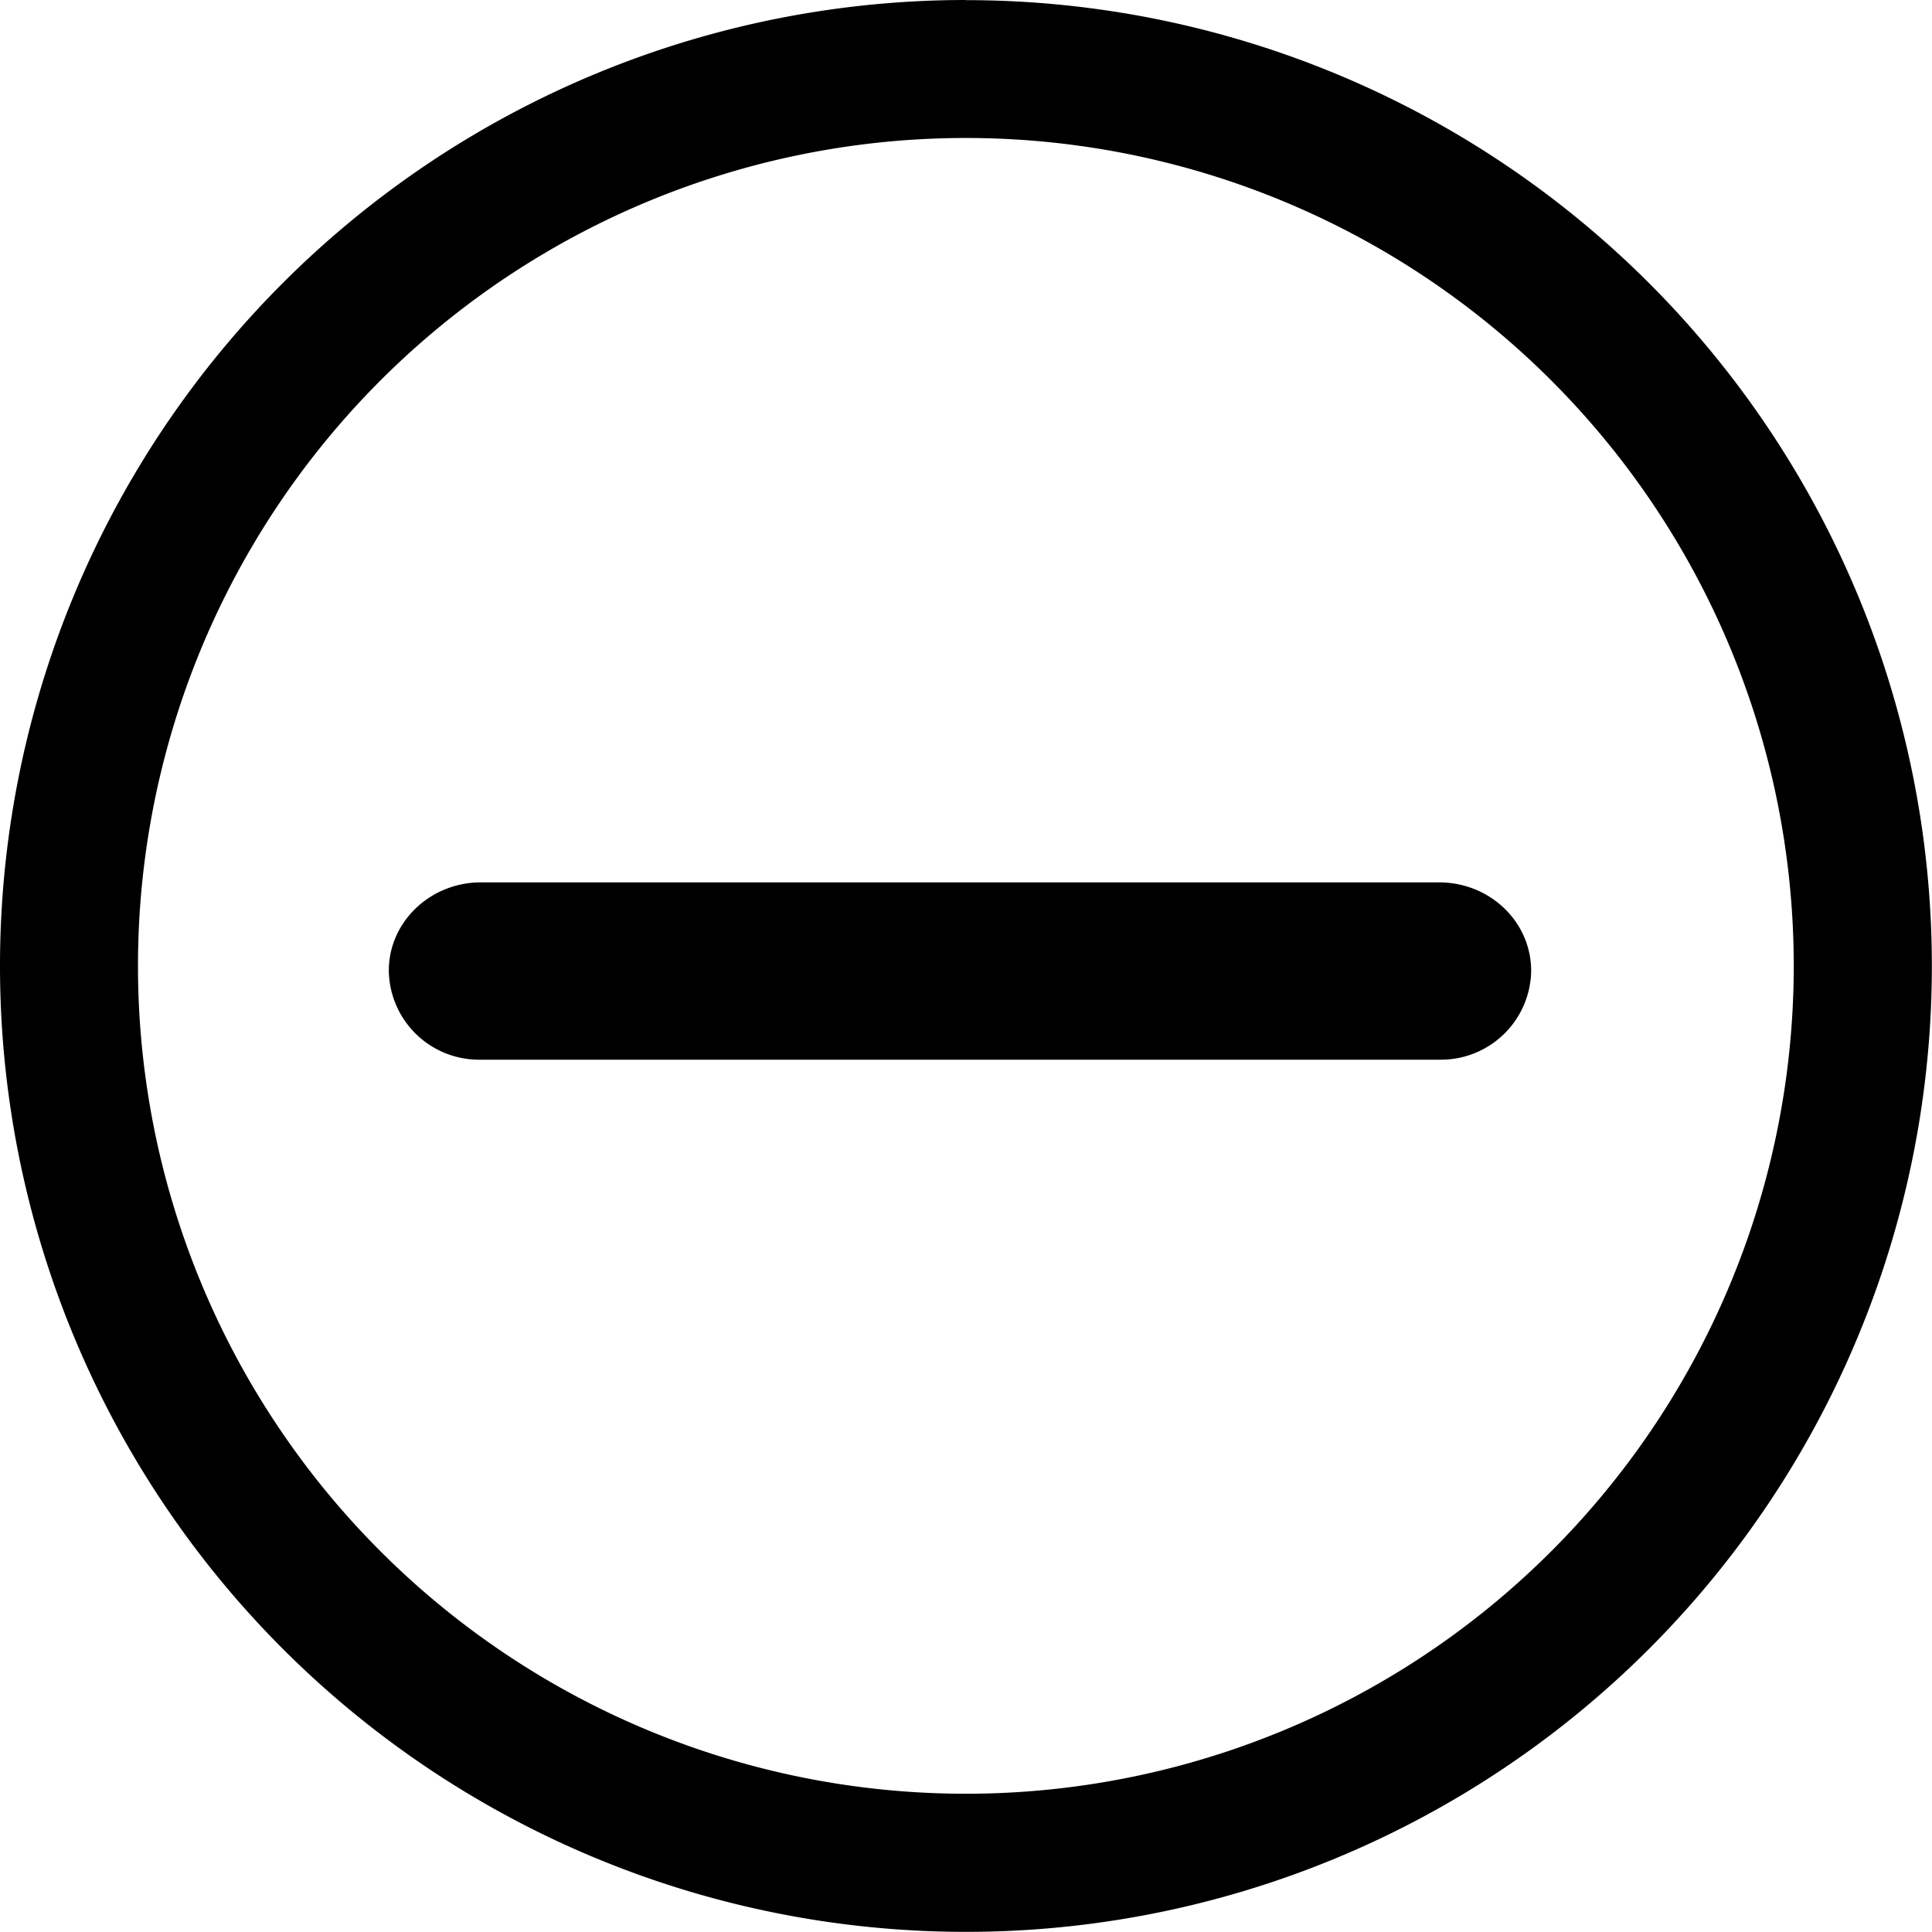 <svg xmlns="http://www.w3.org/2000/svg" viewBox="0 0 14.002 14.002"><path d="M7 0a7 7 0 1 0 .001 14.001 7 7 0 0 0 0-14zm0 13A6 6 0 1 1 7 1a6 6 0 0 1 0 12zm4.097-5.962a.654.654 0 0 1-.665.642H3.485a.654.654 0 0 1-.667-.643c-.002-.354.3-.642.666-.642h6.946c.37 0 .668.288.667.643z"/></svg>